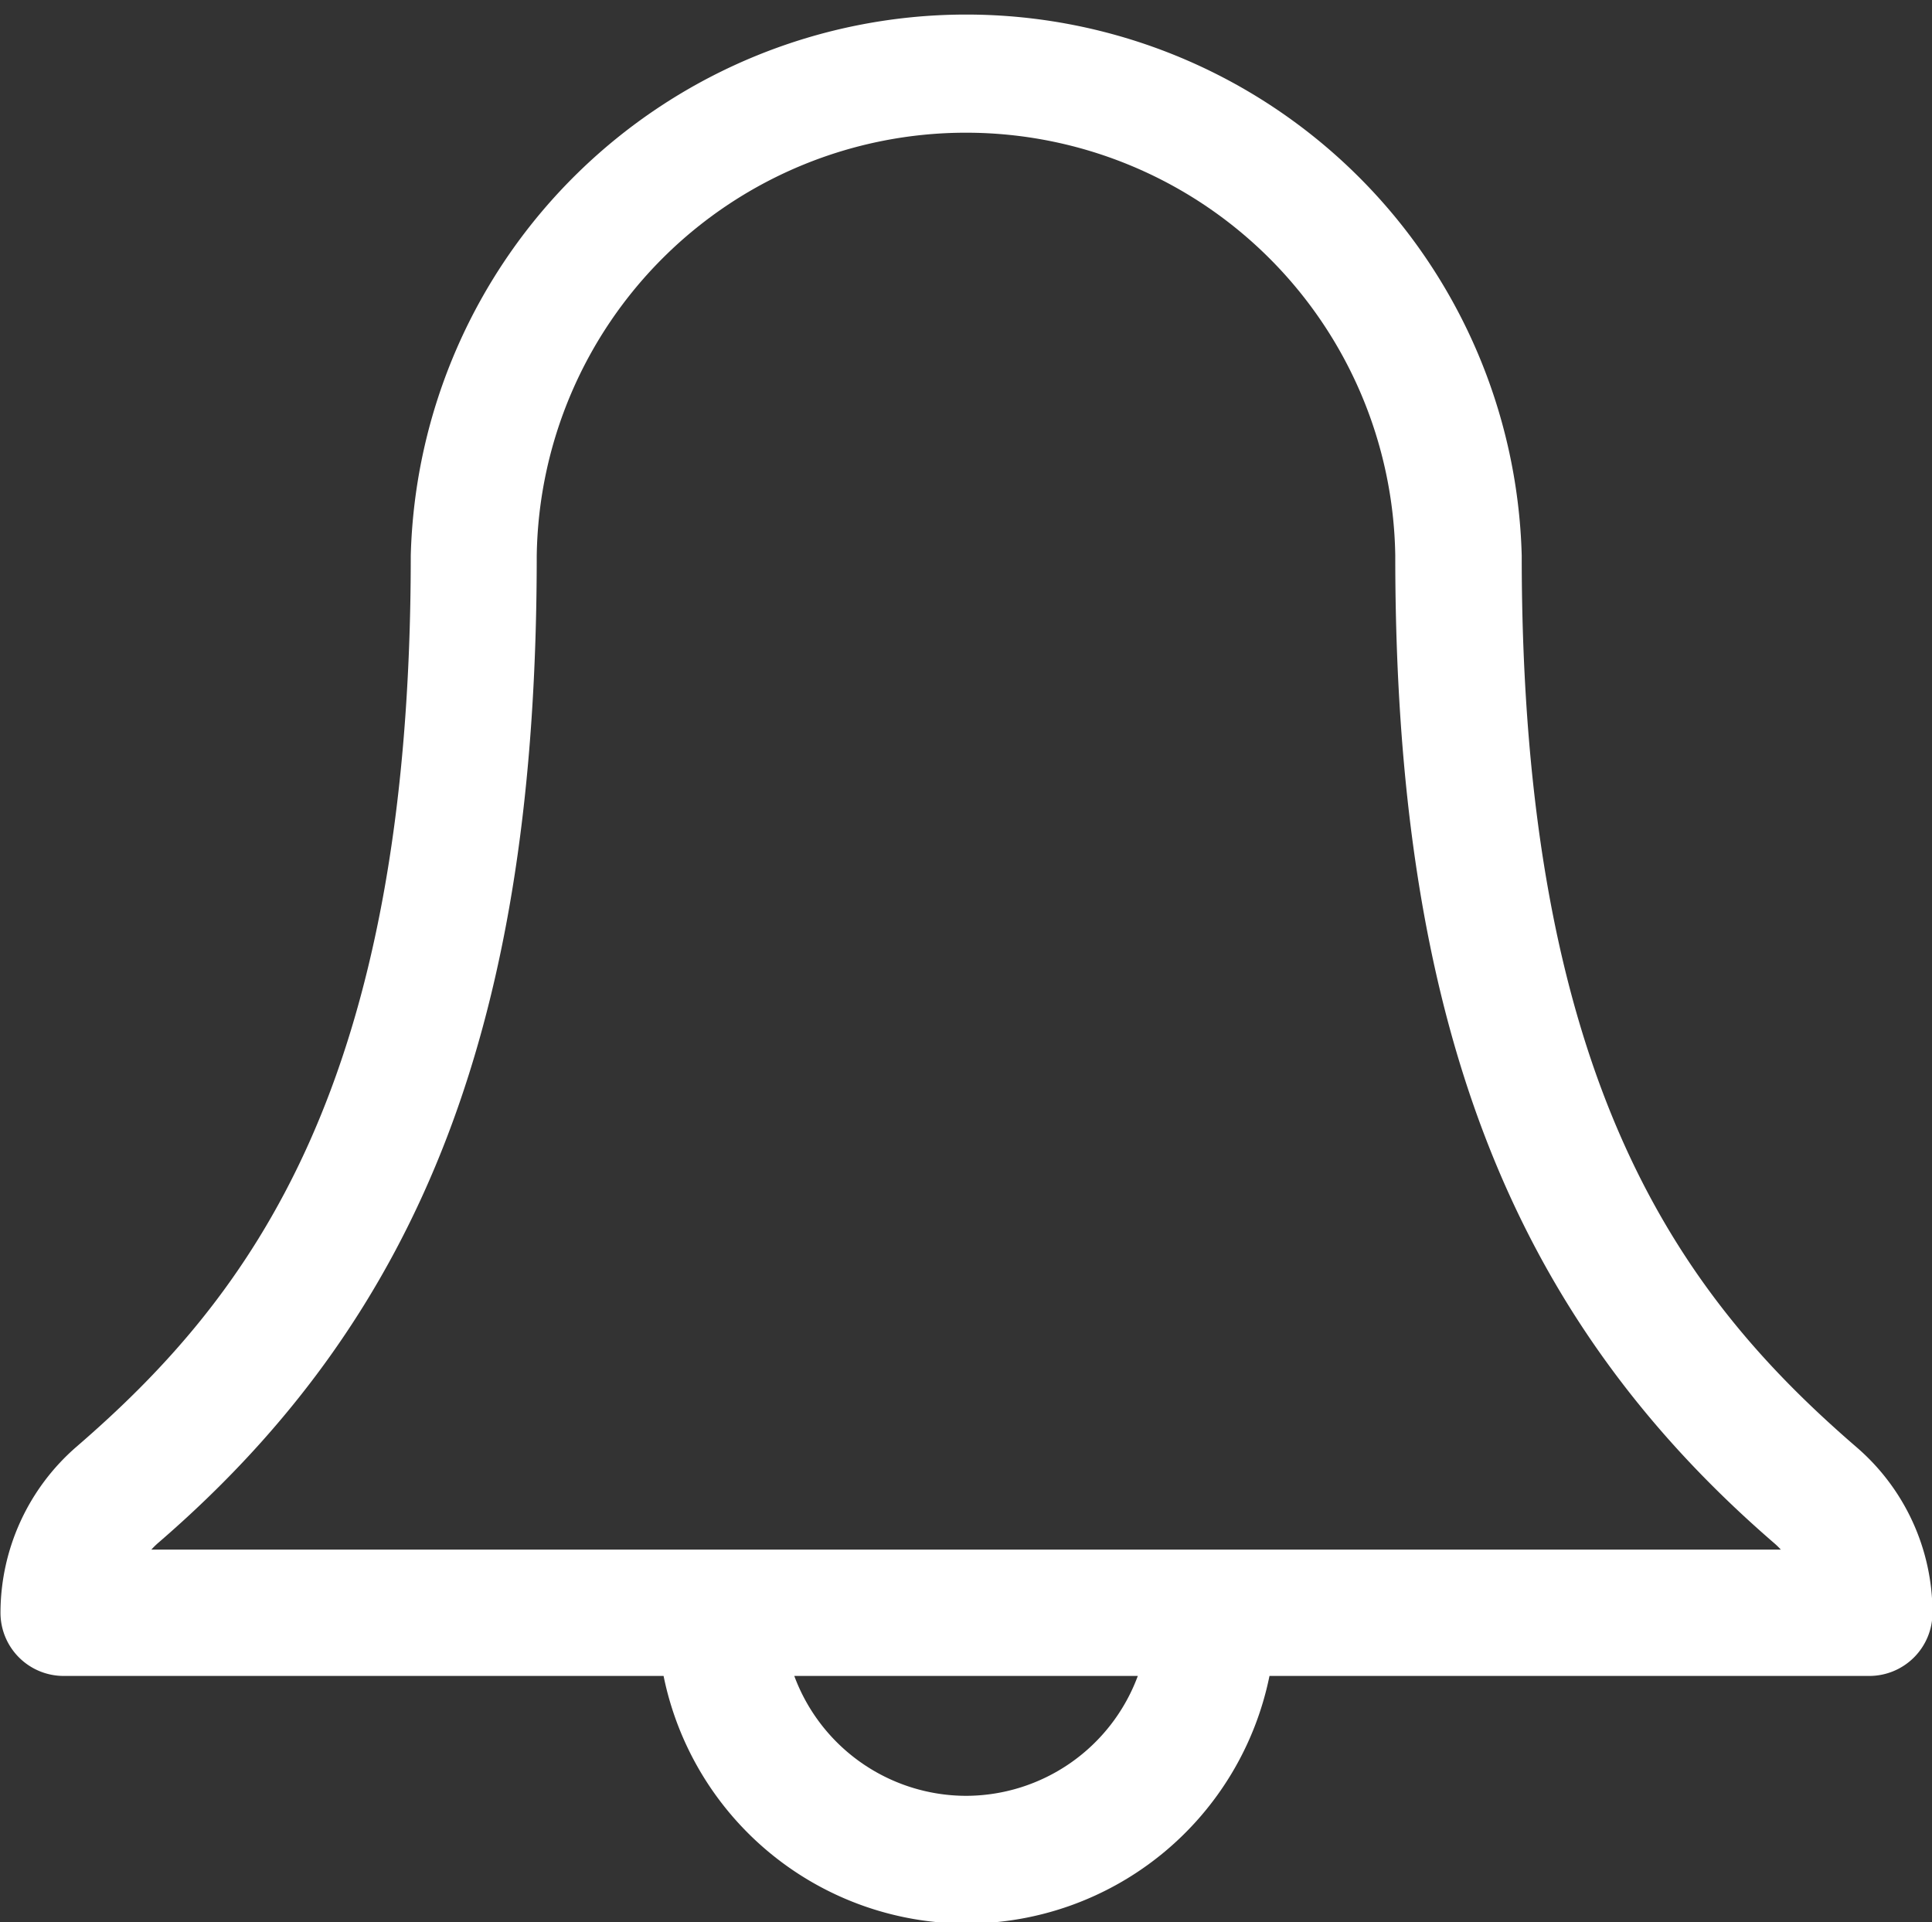 <svg xmlns="http://www.w3.org/2000/svg" width="19.999" height="19.898" viewBox="0 0 19.999 19.898"><rect x="0" y="0" width="19.999" height="19.898" fill="#333333" stroke="none"/><defs><style>.a{fill:#fff;}</style></defs><path class="a" d="M4108.074,2075.087c-1.8-1.555-3.461-3.748-3.461-9.225a5.752,5.752,0,0,0-11.5,0c0,5.482-1.663,7.673-3.462,9.226a2.278,2.278,0,0,0-.785,1.717.654.654,0,0,0,.654.654h6.21a3.2,3.2,0,0,0,6.272,0h6.209a.654.654,0,0,0,.654-.654A2.261,2.261,0,0,0,4108.074,2075.087Zm-9.213,3.613a1.9,1.9,0,0,1-1.778-1.241h3.556A1.9,1.9,0,0,1,4098.861,2078.7Zm-8.433-2.549a.806.806,0,0,1,.076-.074c2.743-2.368,3.913-5.423,3.913-10.215a4.444,4.444,0,0,1,8.887,0c0,4.787,1.171,7.842,3.915,10.216a.794.794,0,0,1,.076.073Z" transform="translate(-4088.861 -2060.111)"/></svg>
